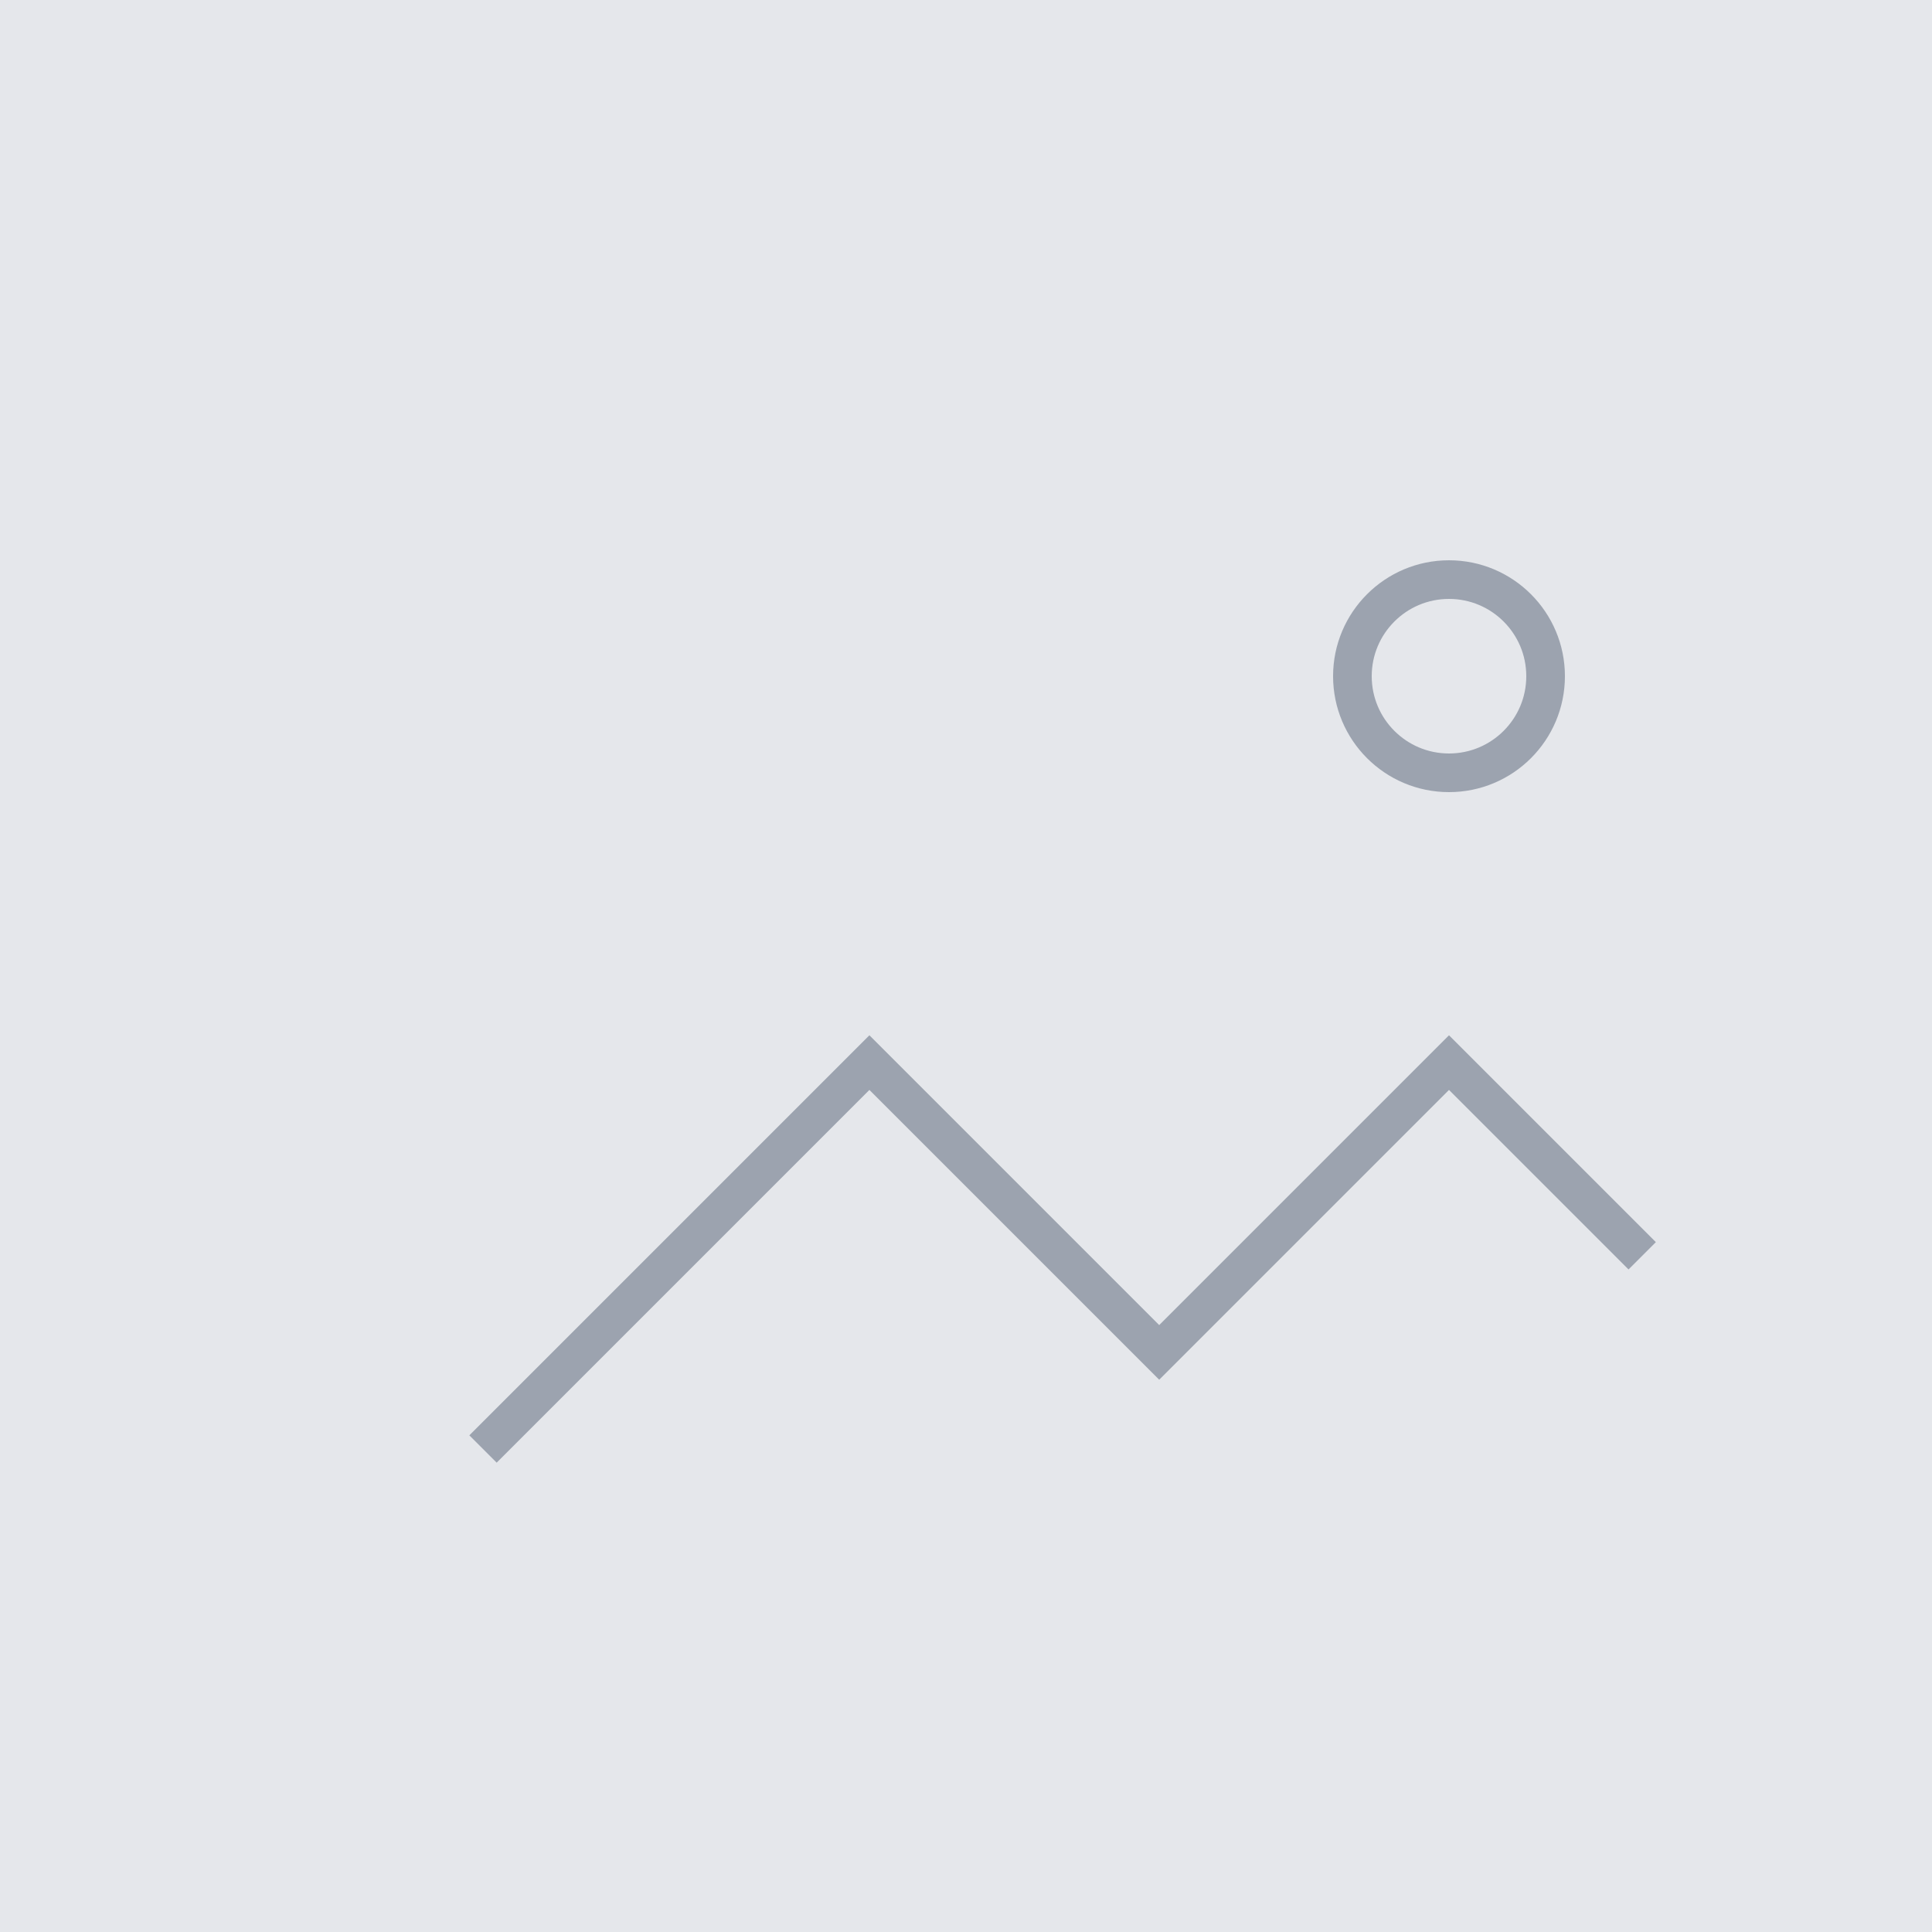 <svg width="100" height="100" viewBox="0 0 100 100" fill="none" xmlns="http://www.w3.org/2000/svg">
<rect width="100" height="100" fill="#E5E7EB"/>
<path d="M25 75L45 55L60 70L75 55L85 65" stroke="#9CA3AF" stroke-width="2"/>
<circle cx="75" cy="35" r="5" stroke="#9CA3AF" stroke-width="2"/>
</svg>

